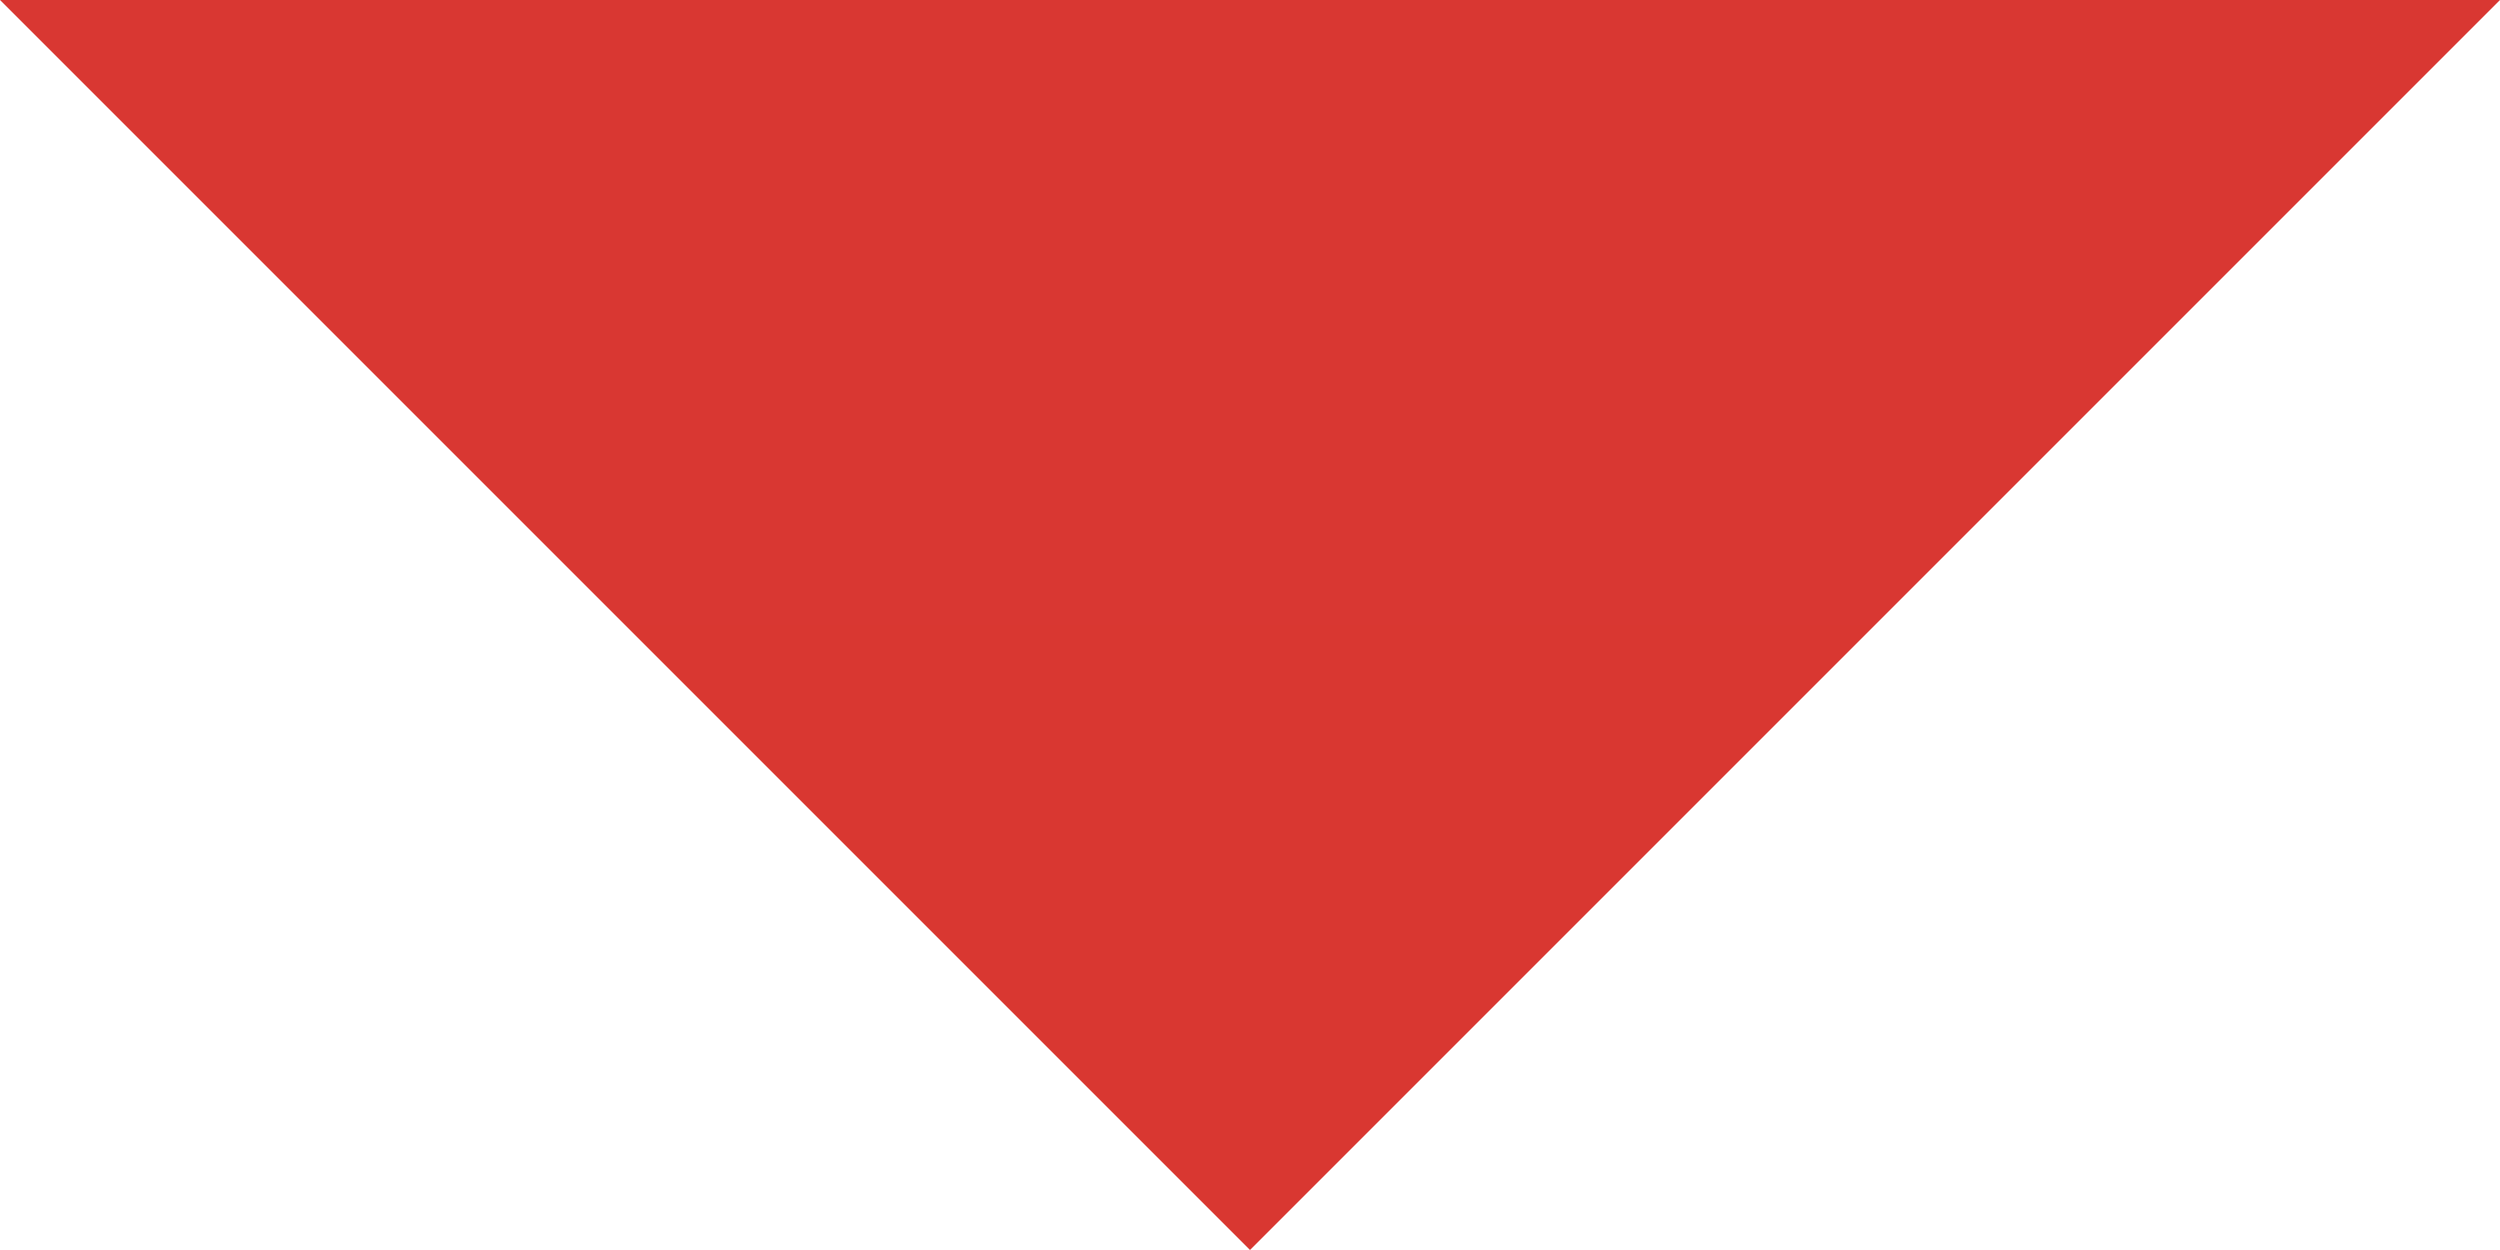 <svg width="10" height="5" viewBox="0 0 10 5" fill="none" xmlns="http://www.w3.org/2000/svg">
<path d="M0 0L5 5L10 0H0Z" fill="url(#paint0_linear_136_1036)"/>
<defs>
<linearGradient id="paint0_linear_136_1036" x1="5" y1="0" x2="5" y2="5" gradientUnits="userSpaceOnUse">
<stop stop-color="#D93732"/>
<stop offset="1" stop-color="#D93731"/>
</linearGradient>
</defs>
</svg>
